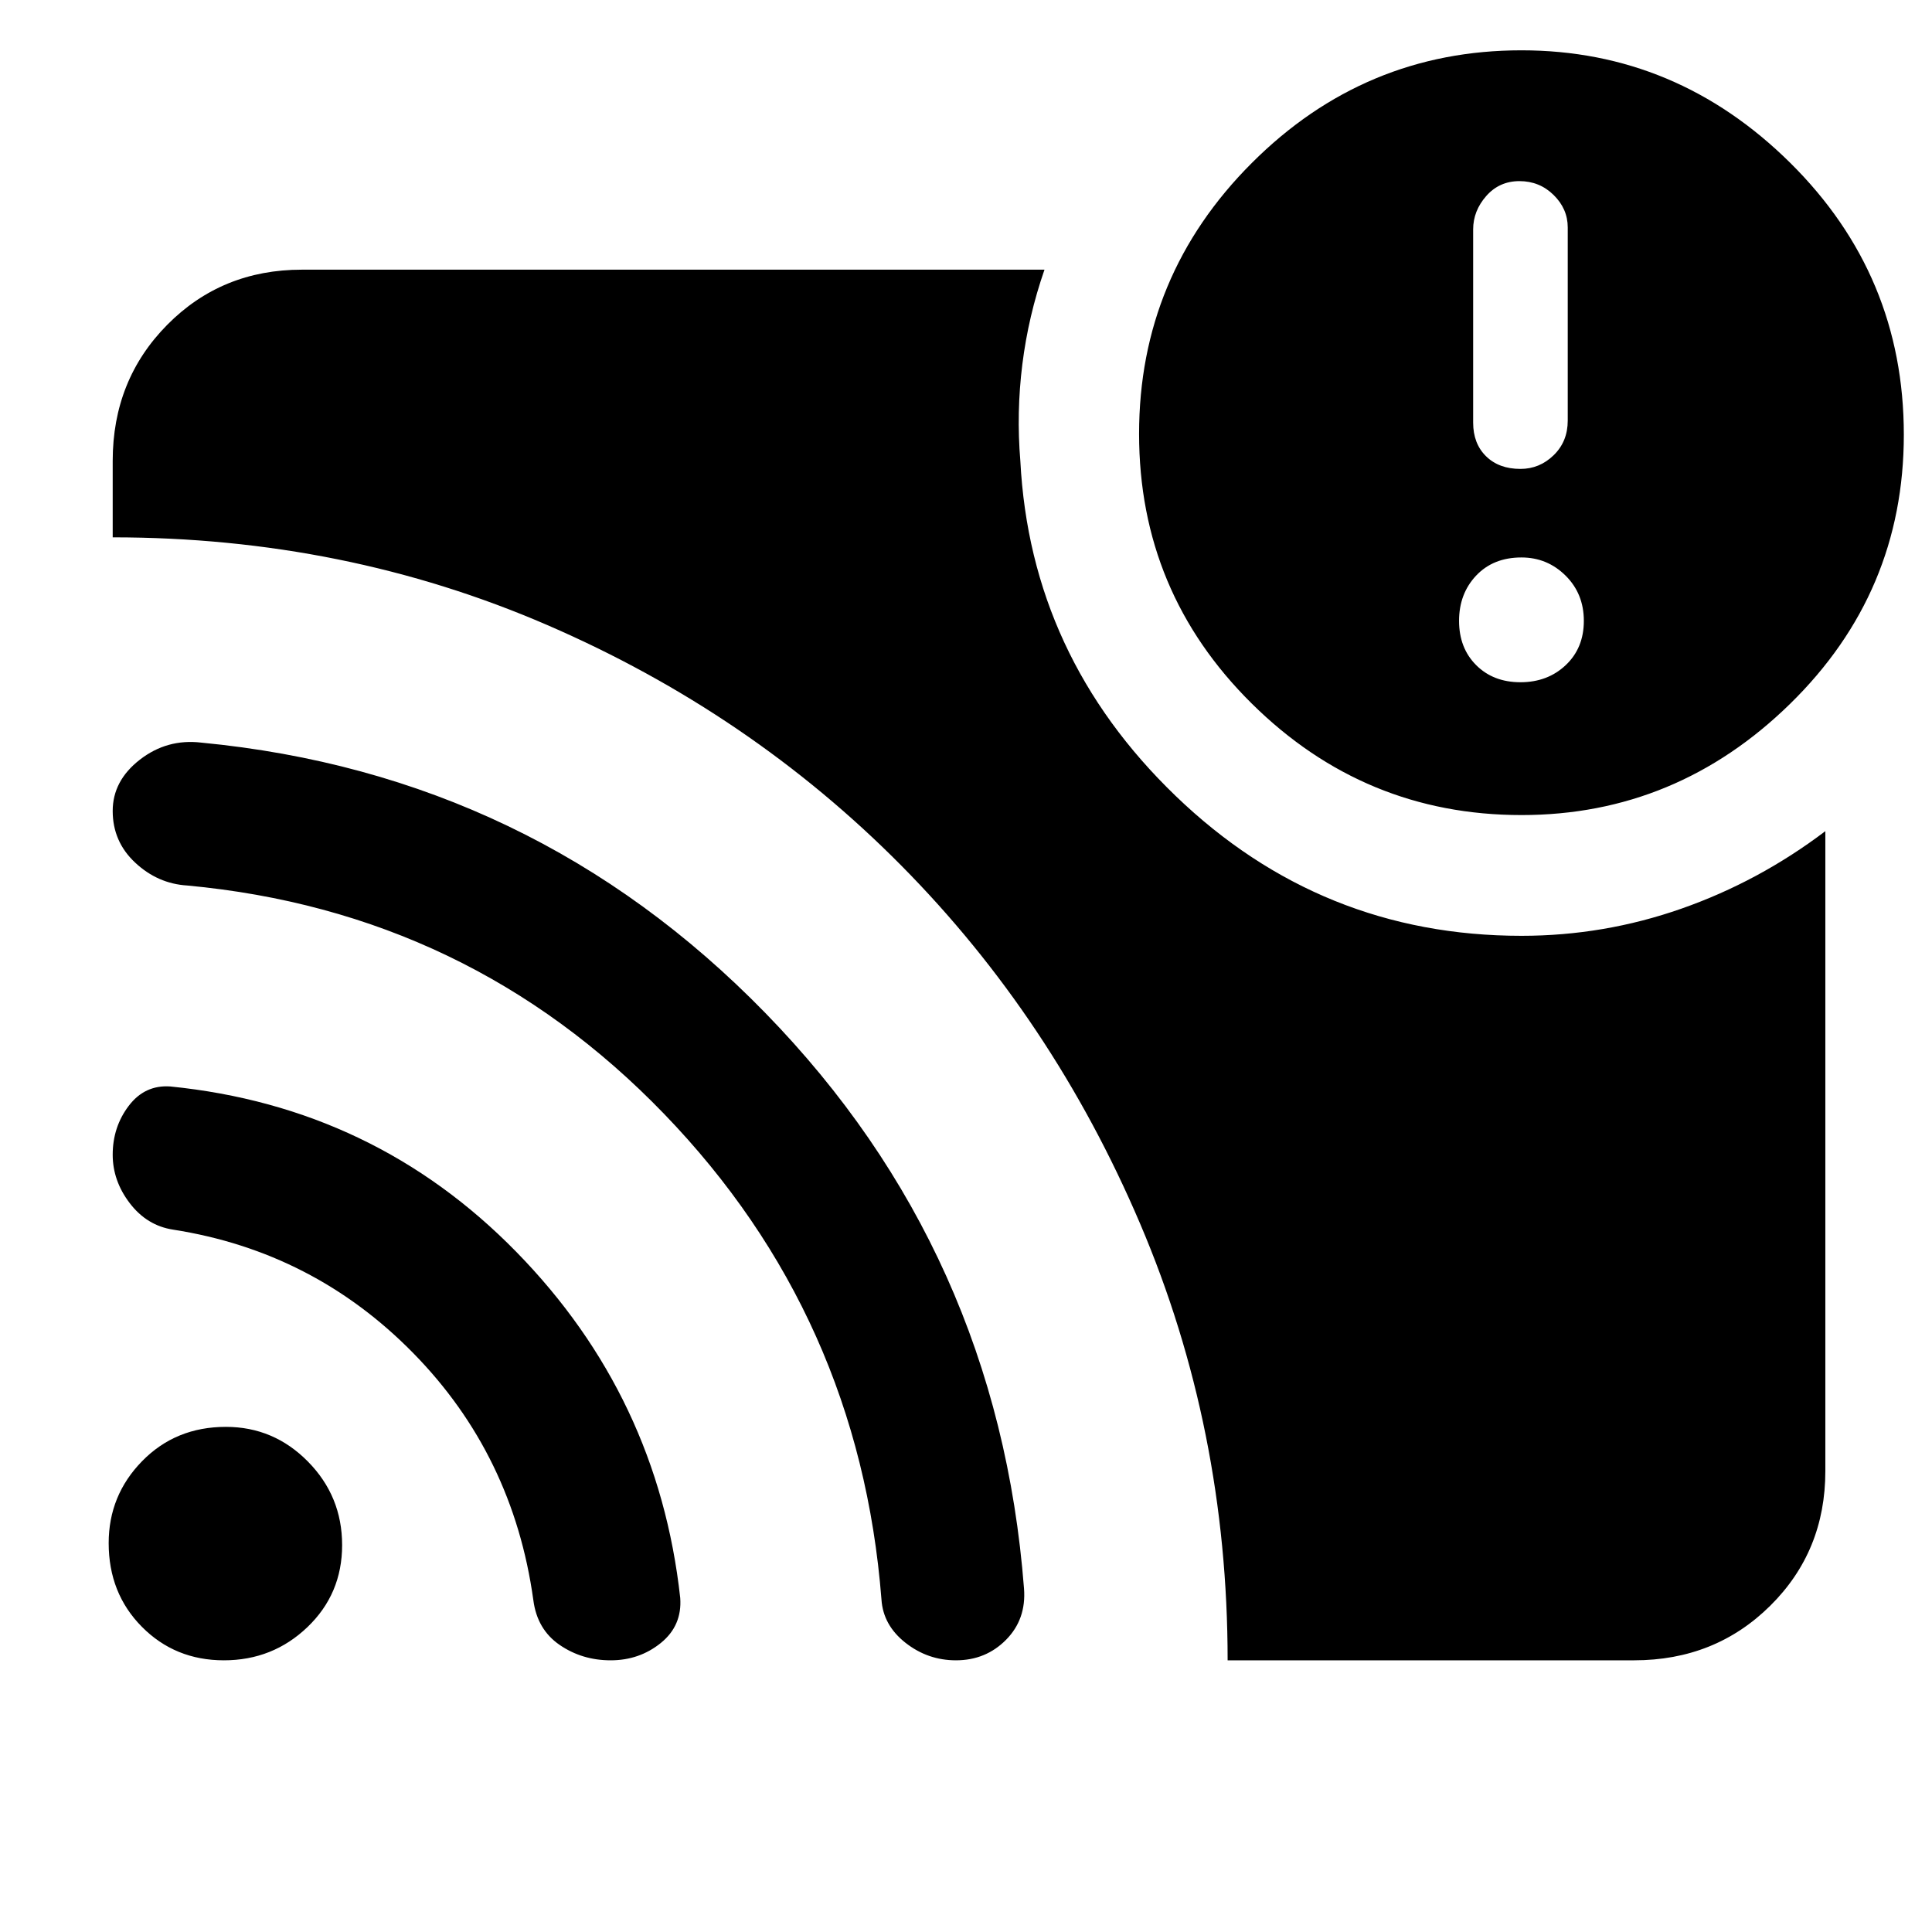 <svg xmlns="http://www.w3.org/2000/svg" height="48" viewBox="0 -960 960 960" width="48"><path d="M755.5-621q13.5 0 22.5-8.5t9-22q0-13.5-9.1-22.5t-21.9-9q-14 0-22.5 9t-8.5 22.5q0 13.5 8.5 22t22 8.5Zm0-106q9.5 0 16.5-6.8t7-17.2v-96q0-9.2-7-16.1-7-6.9-17-6.9t-16.5 7.4q-6.5 7.4-6.5 16.6v96q0 10.4 6.4 16.7 6.4 6.3 17.1 6.3ZM610-135q0-115-43.5-217T447.853-529.899q-75.148-75.898-175.877-119.5Q171.247-693 56-693v-38q0-40.213 27.1-67.606Q110.2-826 150-826h369q-8 23-11 47t-1 48q5 97 77.179 166.5Q656.357-495 756-495q41 0 79.5-13.5T907-547v318q0 39.8-27.394 66.9Q852.213-135 812-135H610Zm146-420q-78 0-134-55.399-56-55.4-56-134Q566-823 622-879t134-56q77 0 133.5 55.867Q946-823.265 946-744q0 78.435-56.5 133.718Q833-555 756-555ZM111.265-135Q87-135 70.5-151.652T54-193.235Q54-217 70.652-234t41.583-17Q136-251 153-233.765q17 17.236 17 41.5Q170-168 152.765-151.5q-17.236 16.5-41.5 16.5Zm192.177 0q-14.242 0-25.409-7.686Q266.867-150.371 265-165q-10-72-59.568-122.556Q155.864-338.111 86-349q-13-2-21.5-13.121-8.5-11.12-8.5-24.094Q56-400 63.958-410.5q7.959-10.5 20.63-9.643Q186-410 256.5-338T338-166q1 13.789-9.654 22.395Q317.692-135 303.442-135ZM475-135q-14 0-25.08-8.718-11.08-8.718-11.92-21.454Q427-306 330-406.5T93-520q-14.629-.898-25.814-11.341Q56-541.783 56-557.04q0-15.011 13.5-25.486Q83-593 100-591q164.76 15.781 280.332 134.383 115.572 118.601 128.495 285.968 1.173 15.234-8.912 25.442Q489.83-135 475-135Z"/></svg>